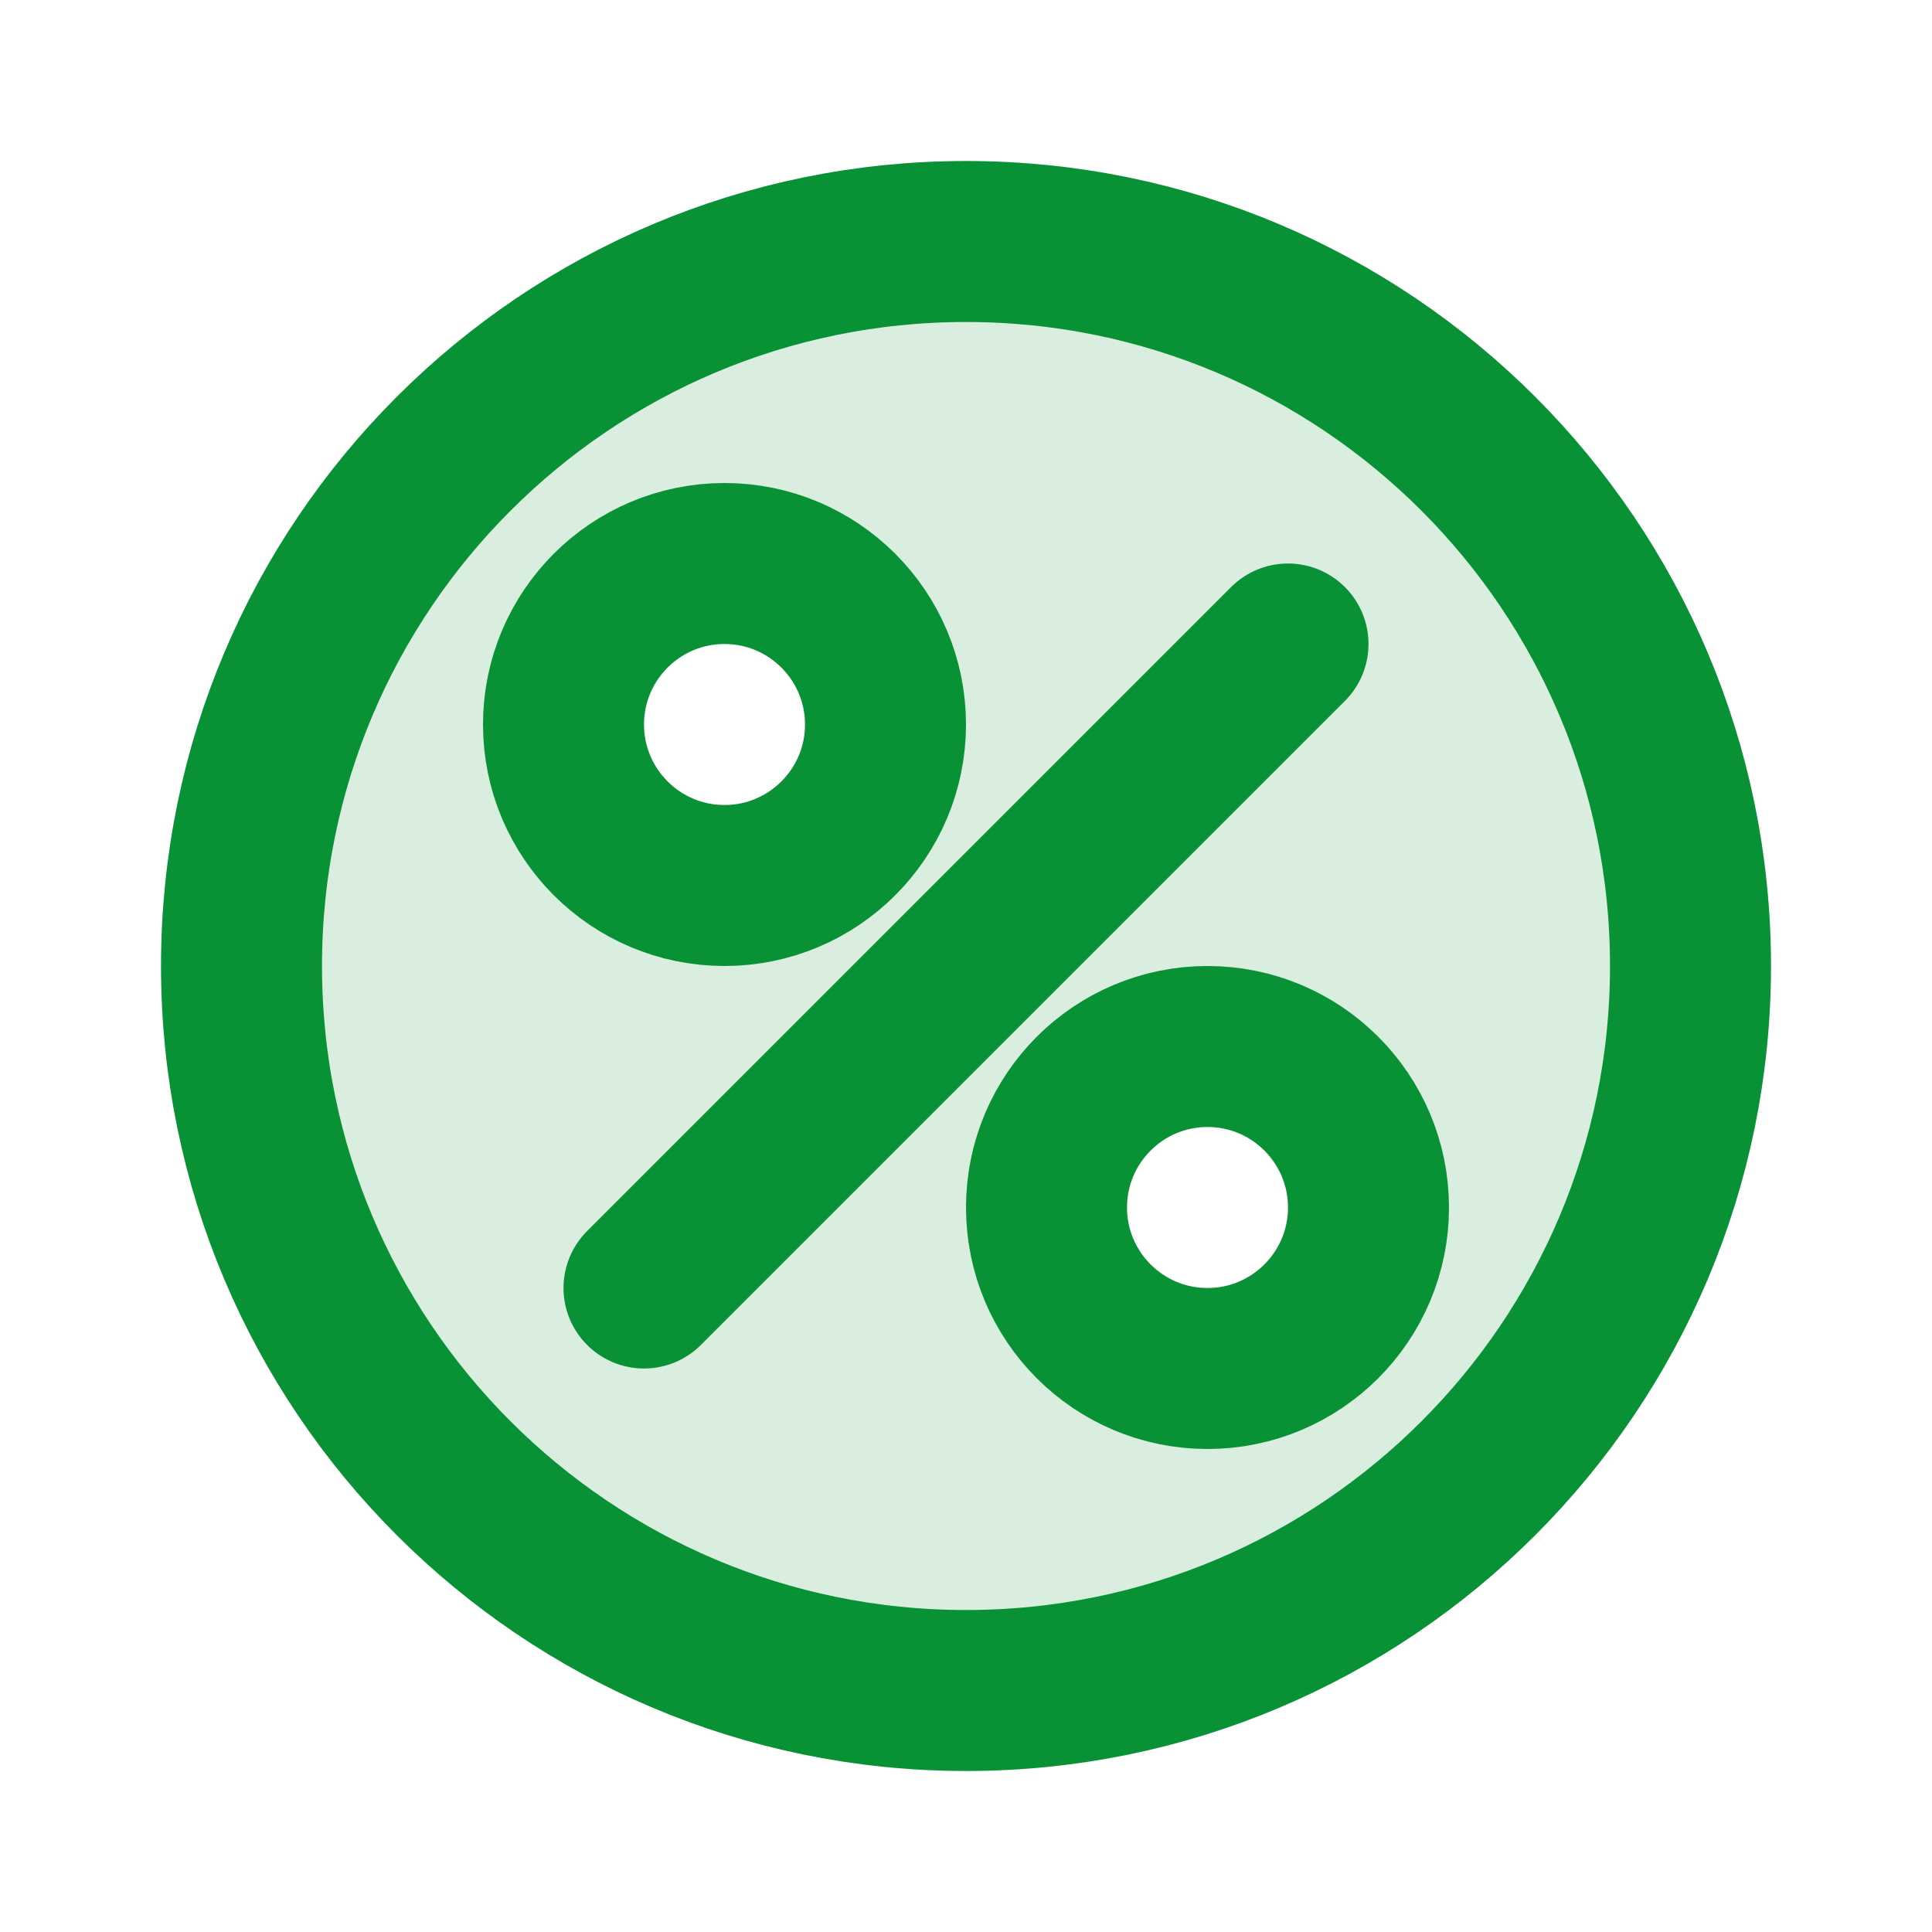 <svg width="18" height="18" viewBox="0 0 18 18" fill="none" xmlns="http://www.w3.org/2000/svg">
<path opacity="0.15" fill-rule="evenodd" clip-rule="evenodd" d="M9 15.75C12.728 15.75 15.75 12.728 15.75 9C15.75 5.272 12.728 2.25 9 2.25C5.272 2.25 2.25 5.272 2.25 9C2.25 12.728 5.272 15.75 9 15.75ZM6.75 8.25C7.578 8.25 8.25 7.578 8.25 6.75C8.25 5.922 7.578 5.25 6.75 5.25C5.922 5.25 5.25 5.922 5.25 6.75C5.25 7.578 5.922 8.25 6.75 8.25ZM11.25 12.75C12.078 12.75 12.75 12.078 12.75 11.25C12.75 10.422 12.078 9.75 11.25 9.75C10.422 9.75 9.75 10.422 9.75 11.25C9.75 12.078 10.422 12.75 11.25 12.75Z" fill="#099235"/>
<path d="M6 12L12 6M15.75 9C15.75 12.728 12.728 15.75 9 15.75C5.272 15.75 2.25 12.728 2.25 9C2.25 5.272 5.272 2.25 9 2.25C12.728 2.25 15.75 5.272 15.75 9ZM12.75 11.25C12.75 12.078 12.078 12.75 11.25 12.75C10.422 12.75 9.75 12.078 9.75 11.25C9.75 10.422 10.422 9.75 11.25 9.75C12.078 9.75 12.75 10.422 12.75 11.25ZM8.25 6.75C8.25 7.578 7.578 8.25 6.75 8.25C5.922 8.25 5.25 7.578 5.25 6.75C5.25 5.922 5.922 5.25 6.75 5.25C7.578 5.25 8.25 5.922 8.25 6.75Z" stroke="#099235" stroke-width="1.5" stroke-linecap="round" stroke-linejoin="round"/>
</svg>
